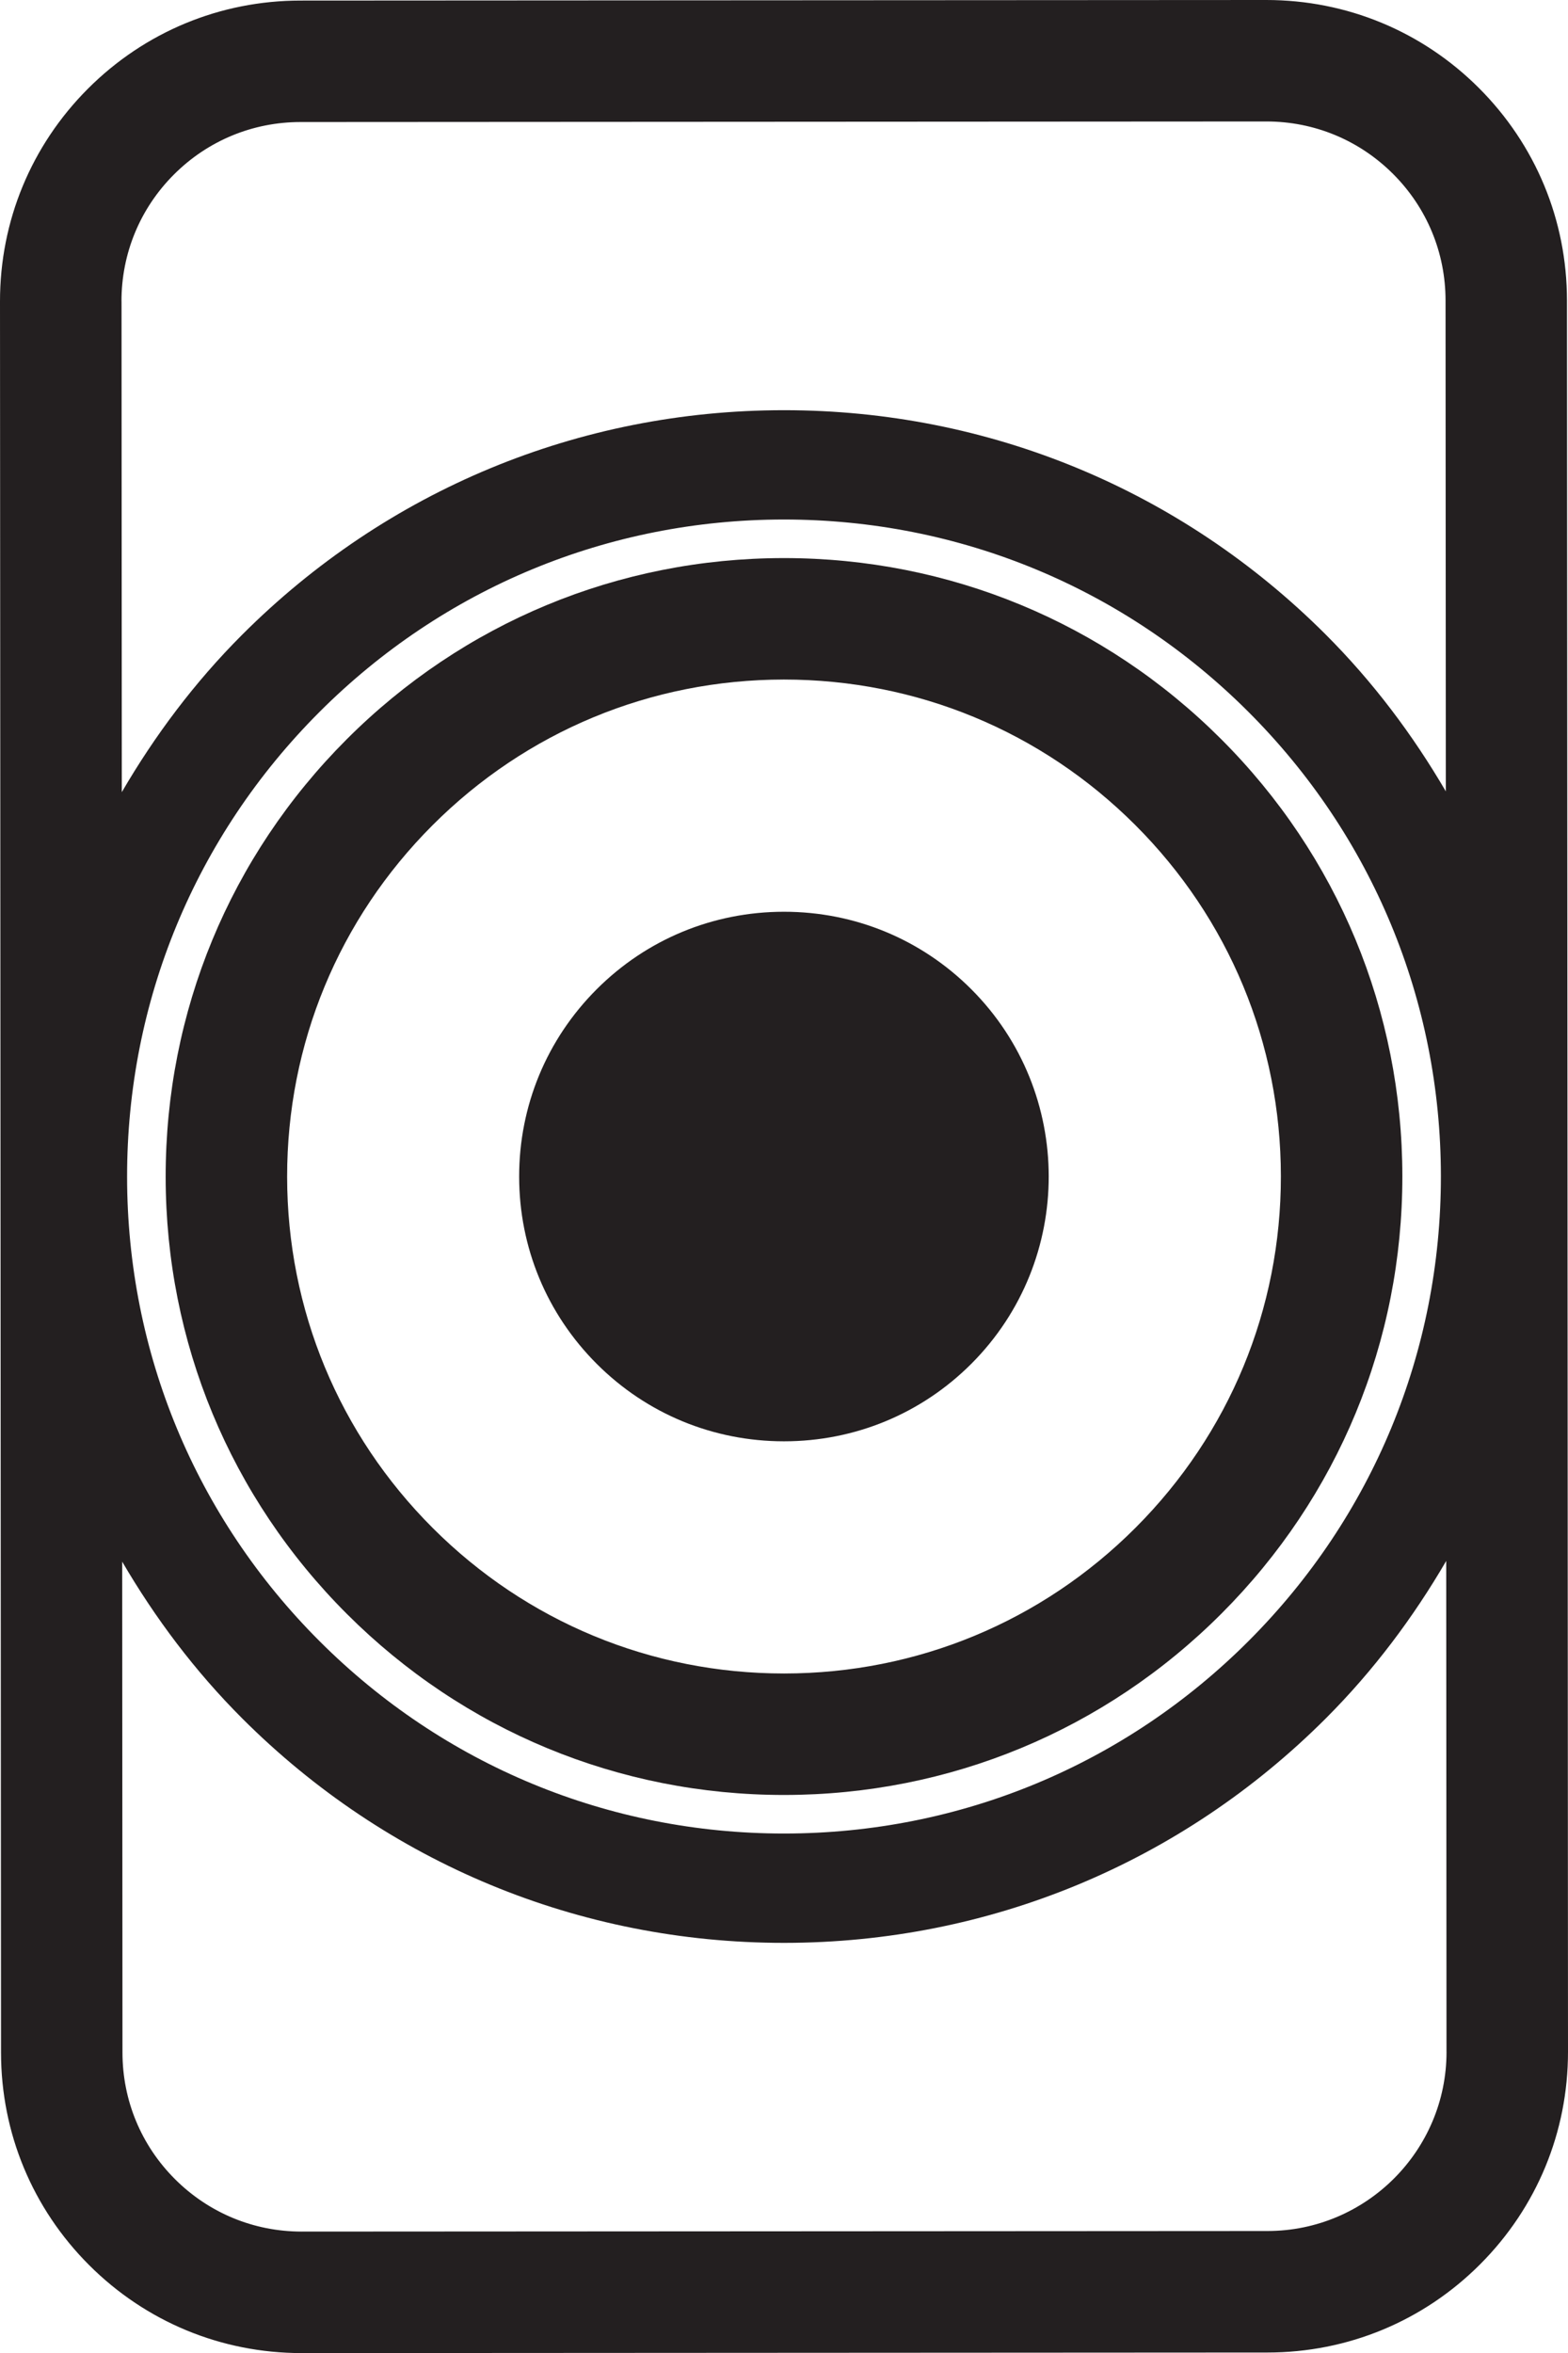 <?xml version="1.0" encoding="UTF-8"?>
<svg id="Layer_2" data-name="Layer 2" xmlns="http://www.w3.org/2000/svg" viewBox="0 0 721.04 1081.88">
  <defs>
    <style>
      .cls-1 {
        fill: #231f20;
      }
    </style>
  </defs>
  <g id="Layer_1-2" data-name="Layer 1">
    <g>
      <path class="cls-1" d="m720.57,138.14c-.02-36.92-14.42-71.62-40.54-97.72C653.93,14.36,619.24,0,582.27,0L138.14.26c-36.92.02-71.62,14.42-97.72,40.54C14.34,66.92-.02,101.64,0,138.56l.47,805.18c.02,36.92,14.42,71.62,40.54,97.72,26.1,26.07,60.79,40.43,97.68,40.43h.08l444.12-.26c36.92-.02,71.62-14.42,97.72-40.54,26.09-26.12,40.45-60.84,40.43-97.76l-.47-805.18Zm-55.39,805.21c.03,45.42-36.9,82.39-82.32,82.41l-444.17.26c-21.98,0-42.65-8.56-58.21-24.09-15.57-15.55-24.15-36.23-24.16-58.23l-.13-225.69c15.18,25.99,33.47,50.37,55.33,72.21,66.53,66.45,154.96,103.06,248.99,103.06h.21c94.11-.06,182.57-36.76,249.08-103.34,21.84-21.86,40.09-46.27,55.24-72.27l.13,225.69ZM55.86,138.53c-.01-22,8.54-42.69,24.09-58.26,15.55-15.57,36.23-24.15,58.23-24.16l444.12-.26h.06c21.98,0,42.65,8.56,58.21,24.09,15.57,15.55,24.15,36.23,24.16,58.23l.13,225.69c-15.18-25.99-33.47-50.37-55.33-72.21-66.53-66.46-154.96-103.05-248.99-103.05h-.21c-94.11.05-182.57,36.76-249.08,103.34-21.84,21.86-40.09,46.27-55.24,72.27l-.13-225.69Zm304.84,704.48h-.19c-80.62,0-156.43-31.38-213.47-88.35-57.09-57.02-88.55-132.86-88.6-213.55-.05-80.69,31.33-156.56,88.35-213.65,57.02-57.09,132.86-88.55,213.54-88.6h.19c80.62,0,156.43,31.38,213.47,88.35,57.09,57.02,88.55,132.86,88.6,213.55.05,80.69-31.33,156.56-88.35,213.65-57.02,57.09-132.86,88.55-213.54,88.6Z"/>
      <path class="cls-1" d="m561.47,339.76c-53.69-53.63-125.06-83.17-200.94-83.17h-.17c-75.95.04-147.34,29.66-201.01,83.4-53.68,53.74-83.21,125.16-83.17,201.11.04,75.95,29.66,147.34,83.4,201.01,53.69,53.63,125.06,83.17,200.94,83.17h.17c75.95-.05,147.34-29.66,201.01-83.4,53.68-53.74,83.21-125.16,83.17-201.11-.05-75.95-29.66-147.34-83.4-201.01Zm27.54,201.05c.04,61.03-23.7,118.42-66.83,161.6-43.13,43.18-100.5,66.98-161.52,67.02h-.14c-60.98,0-118.33-23.74-161.47-66.83-43.18-43.13-66.98-100.5-67.02-161.53-.04-61.03,23.7-118.43,66.83-161.61,43.13-43.18,100.5-66.98,161.52-67.02h.14c60.98,0,118.32,23.73,161.47,66.83,43.18,43.13,66.98,100.5,67.02,161.53Z"/>
      <path class="cls-1" d="m360.52,419.2h-.07c-32.57.02-63.14,12.69-86.1,35.67-22.99,23.02-35.64,53.61-35.62,86.14.02,32.53,12.71,63.11,35.72,86.1,22.96,22.94,53.53,35.57,86.07,35.57s63.2-12.67,86.17-35.67c47.46-47.52,47.41-124.78-.1-172.24-22.97-22.94-53.53-35.57-86.07-35.57Z"/>
    </g>
  </g>
</svg>